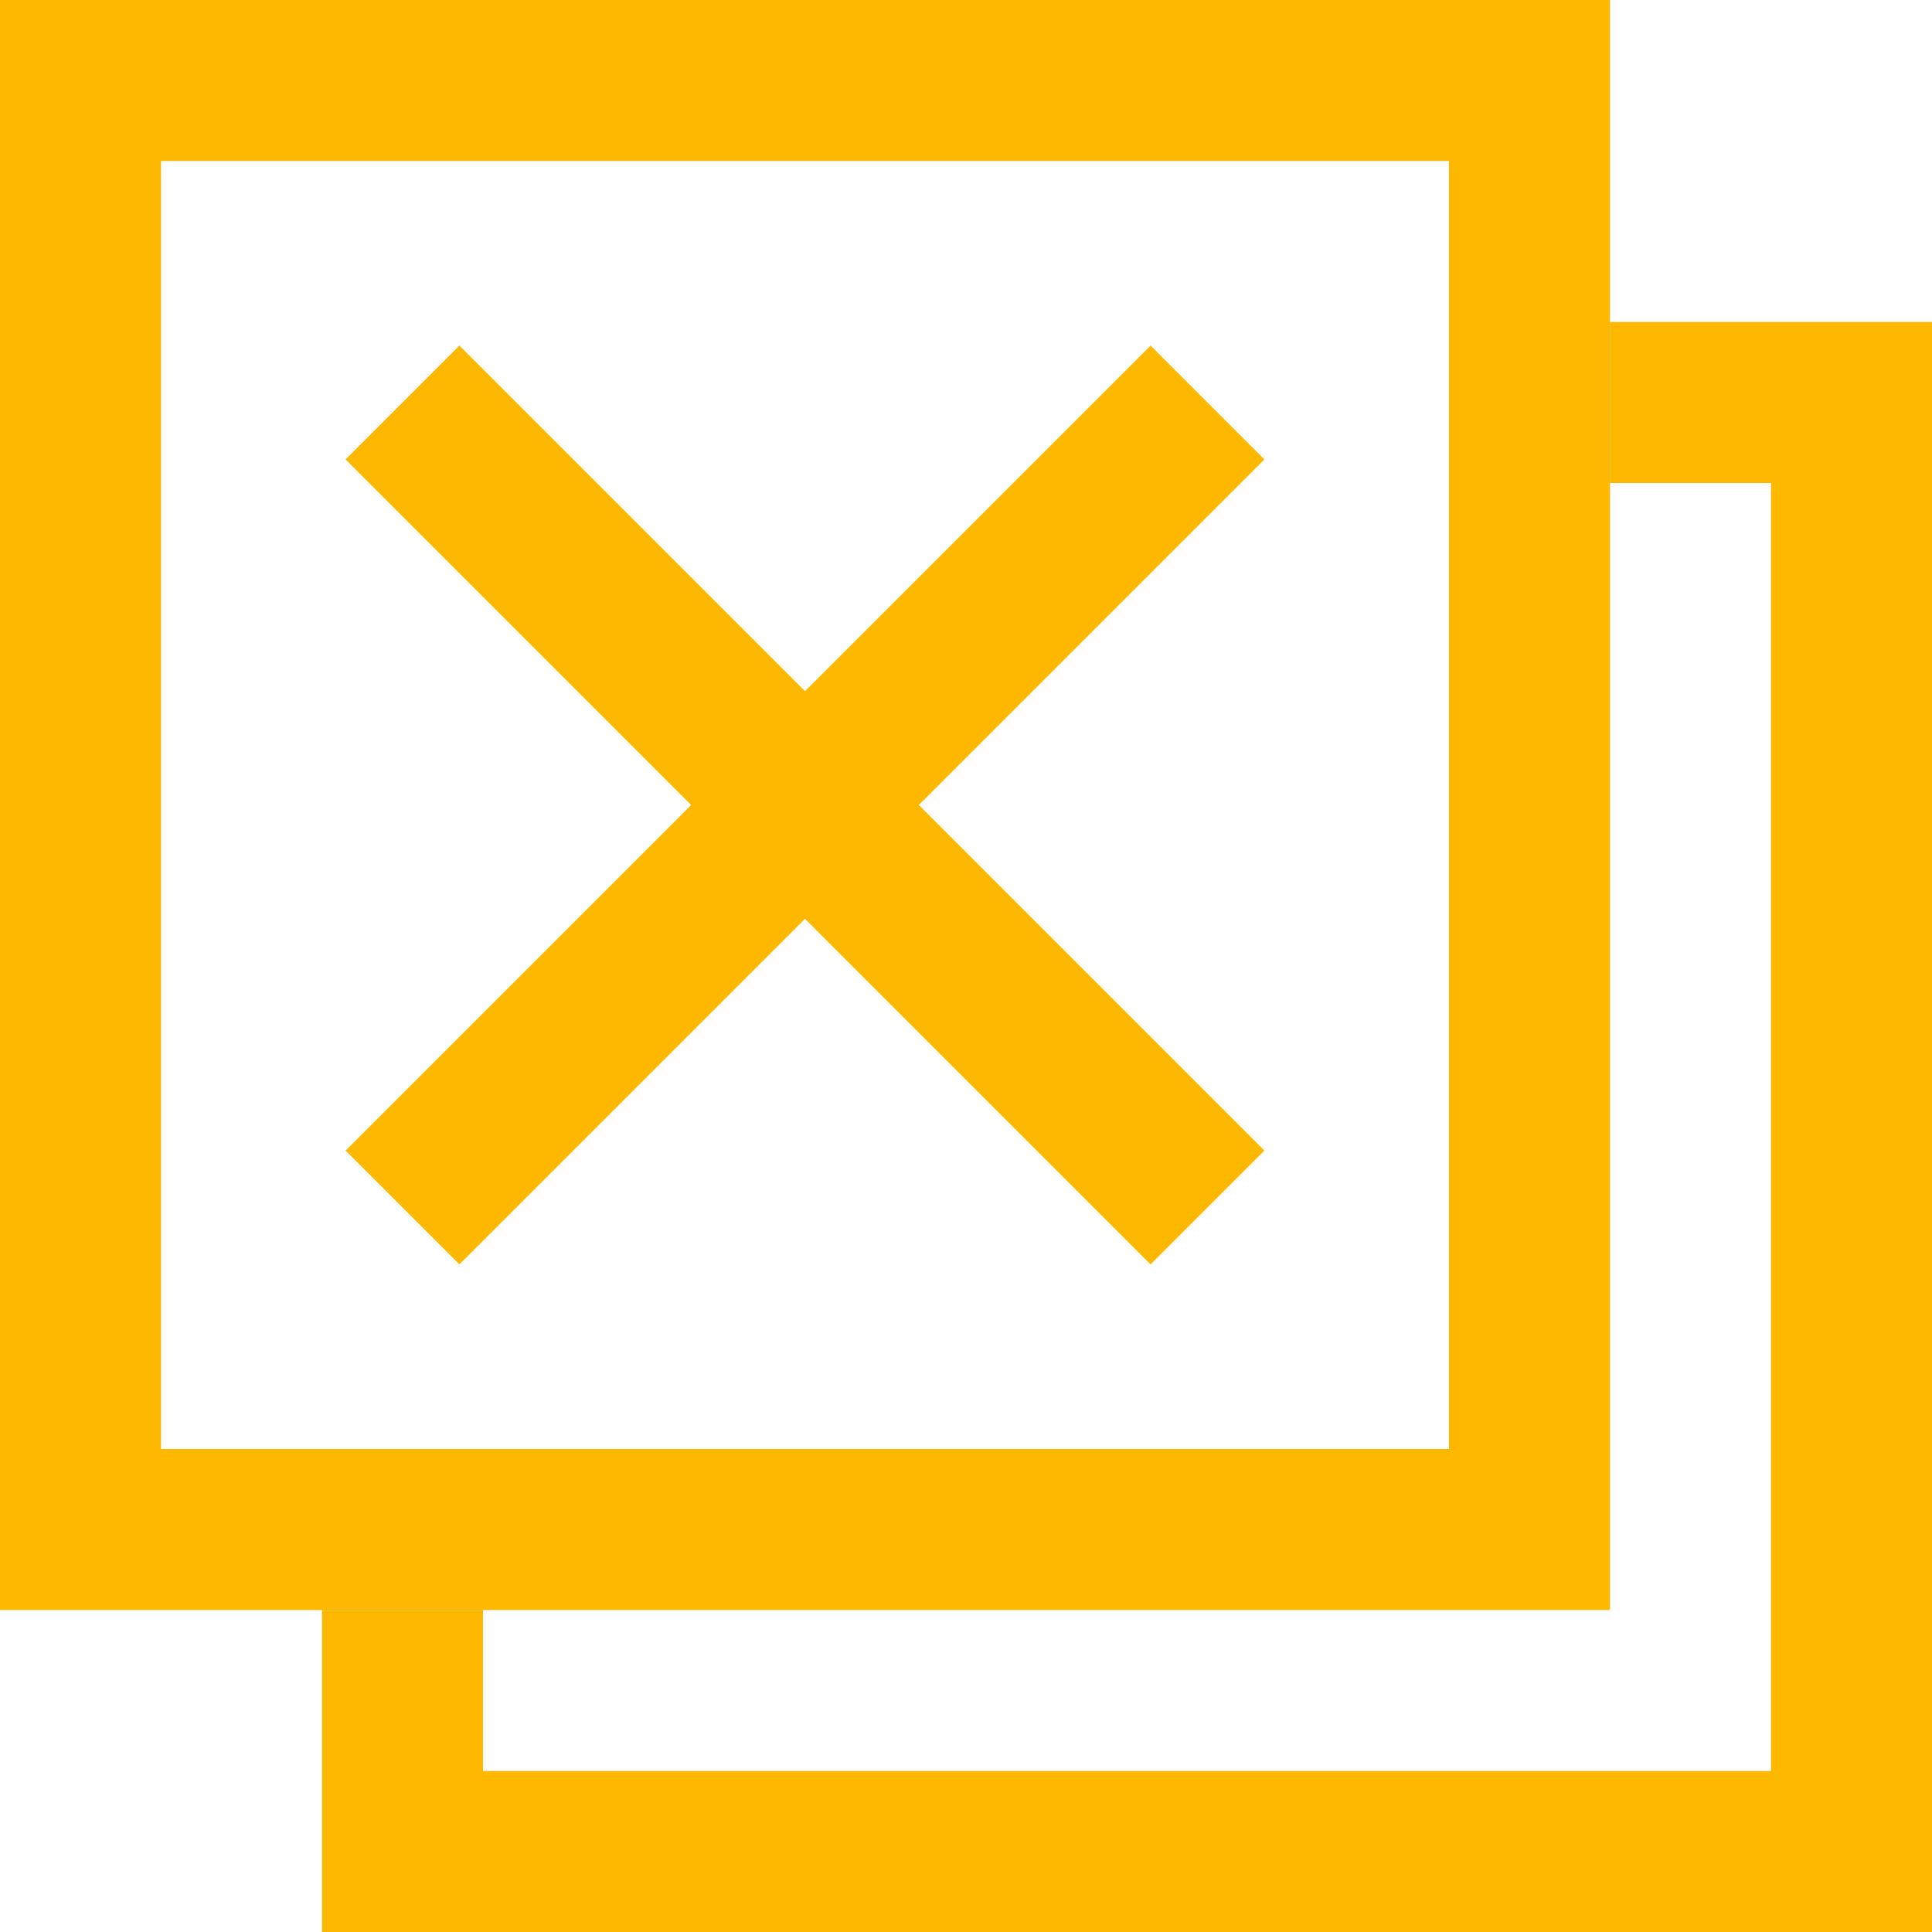 <svg xmlns="http://www.w3.org/2000/svg" viewBox="0 0 24 24" height="24" width="24px"><defs><style>.cls-1{fill:none;stroke:#FEB801;stroke-width:2px;}.cls-2{fill:#FEB801;}</style></defs><title>close-icon</title><g id="Layer_2" data-name="Layer 2"><g id="Layer_1-2" data-name="Layer 1"><path id="Path" class="cls-1" d="M15,5,5,15"/><path class="cls-1" d="M5,5,15,15"/><polygon class="cls-2" points="20 4 20 6 22 6 22 22 6 22 6 20 4 20 4 24 24 24 24 4 20 4"/><path class="cls-2" d="M20,20V0H0V20H20ZM2,2H18V18H2Z"/></g></g></svg>